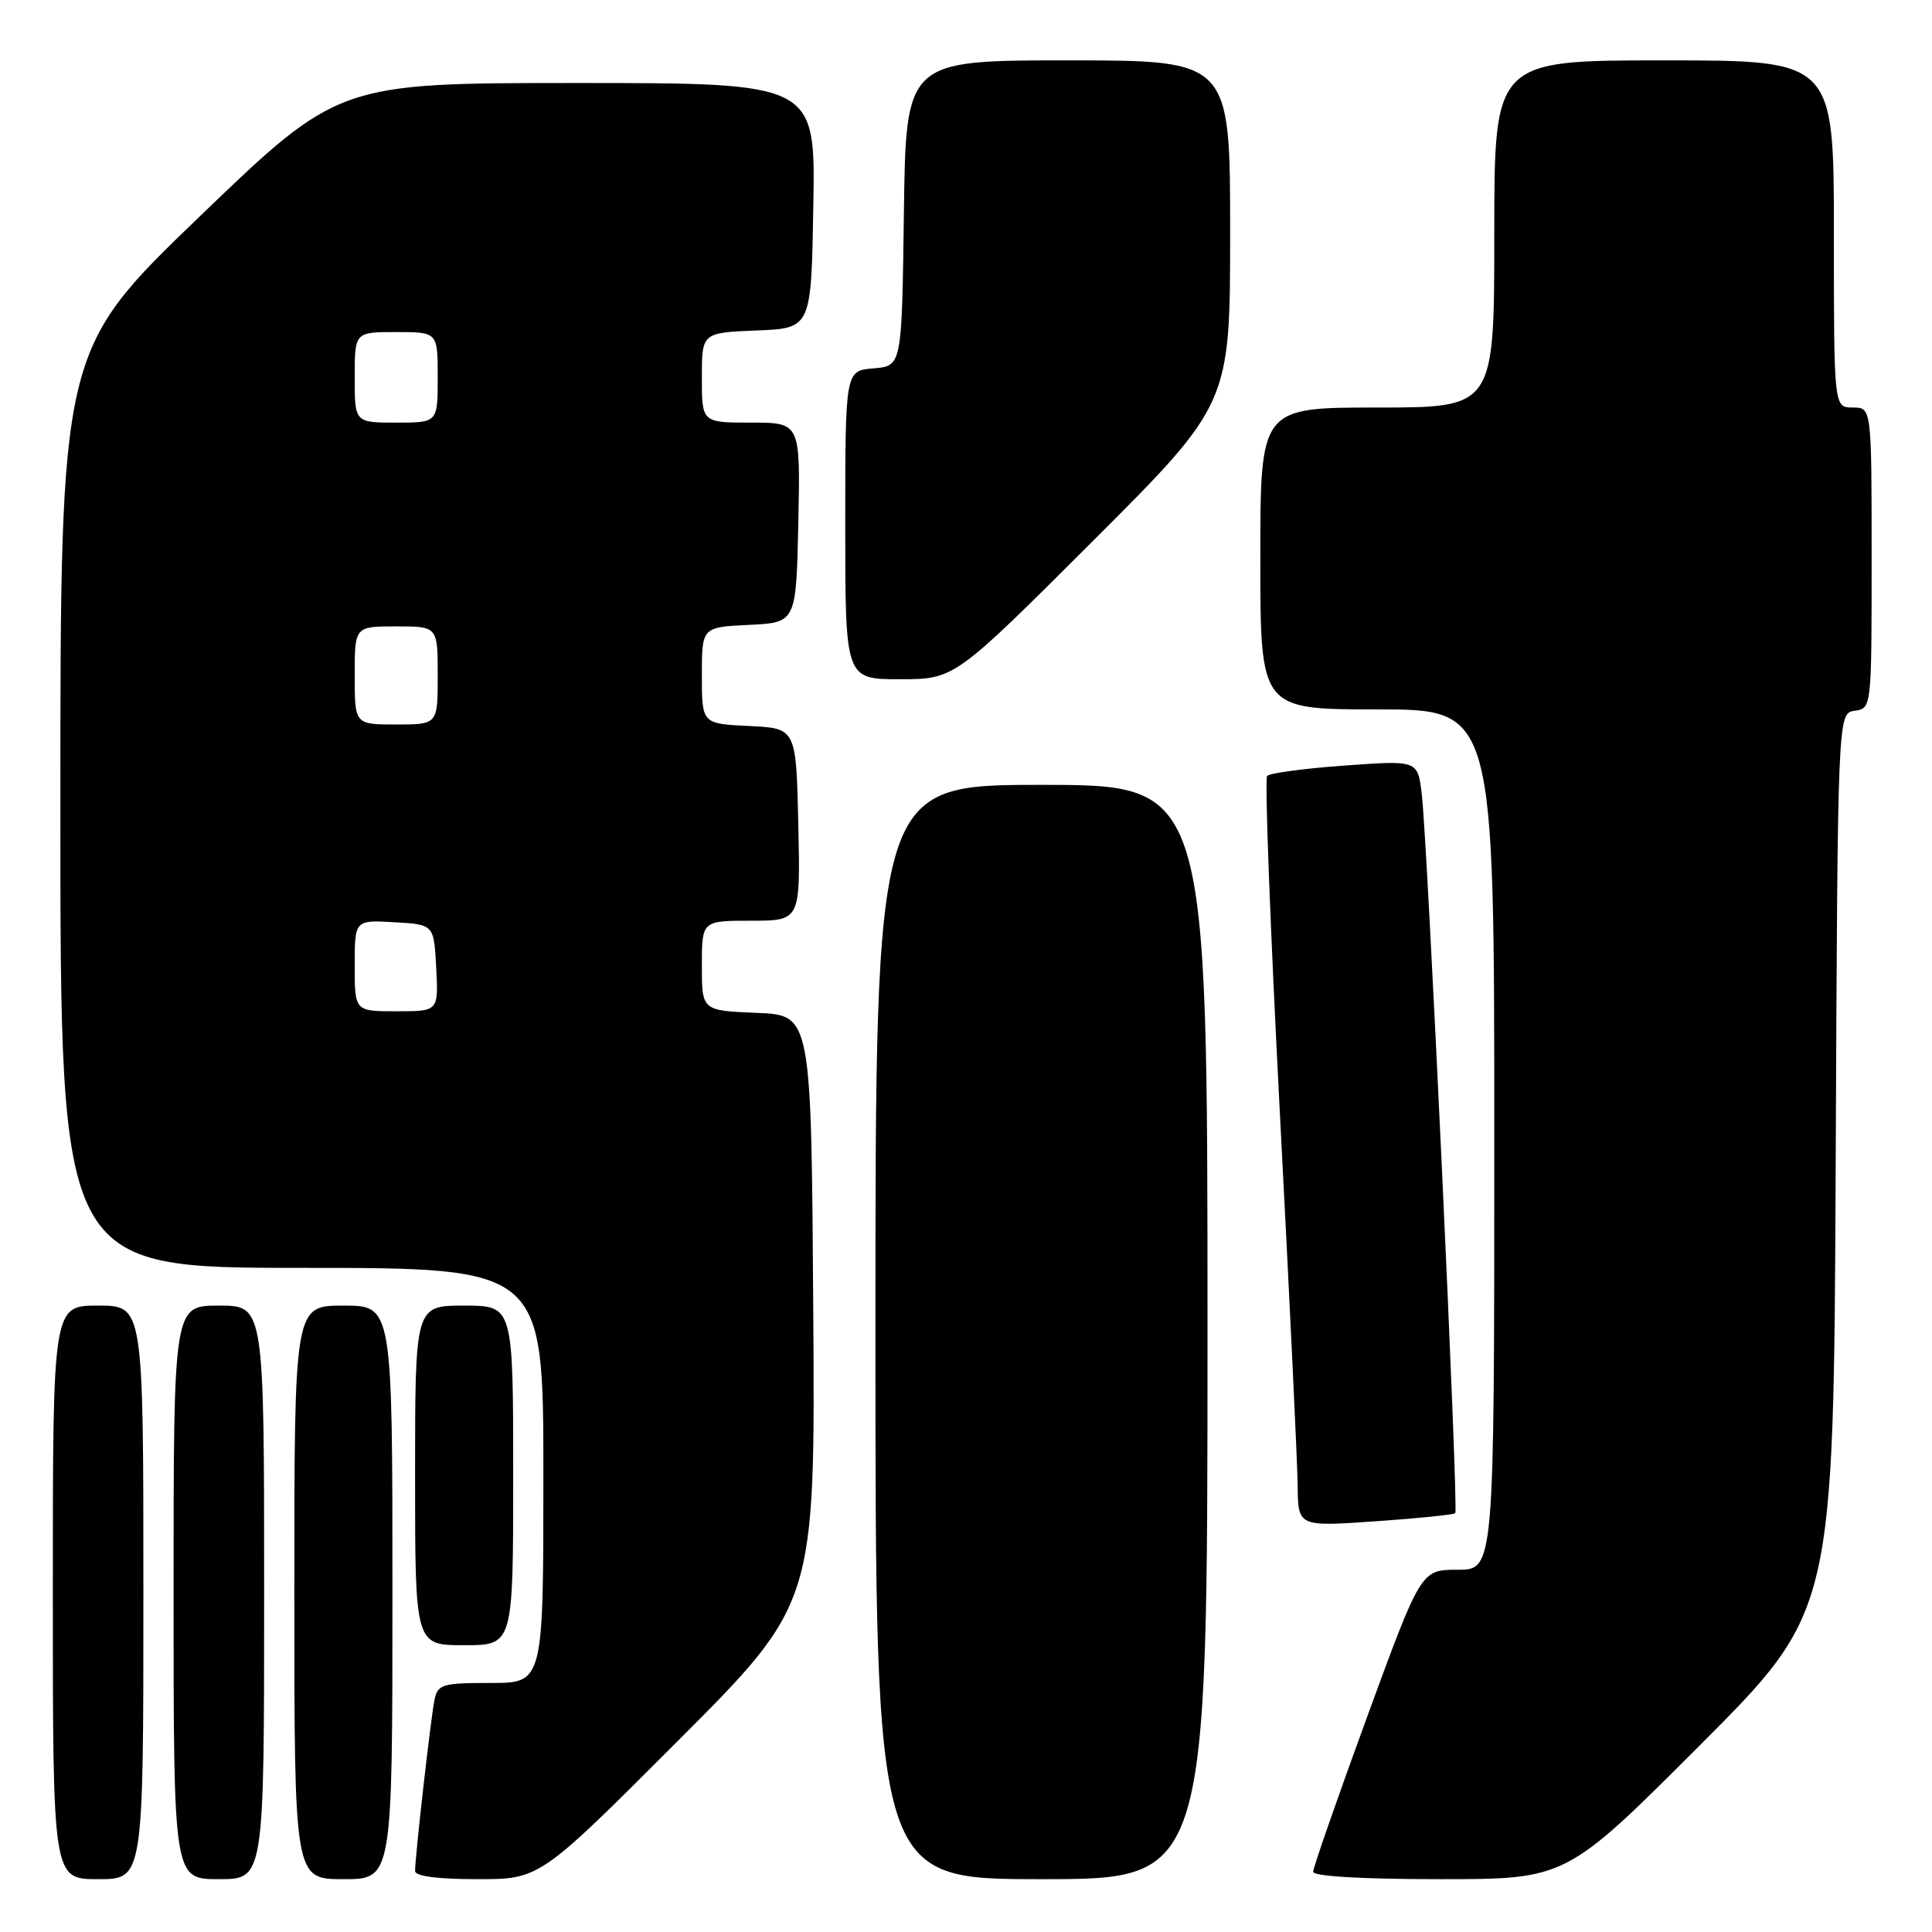 <?xml version="1.0" encoding="UTF-8" standalone="no"?>
<!DOCTYPE svg PUBLIC "-//W3C//DTD SVG 1.1//EN" "http://www.w3.org/Graphics/SVG/1.1/DTD/svg11.dtd" >
<svg xmlns="http://www.w3.org/2000/svg" xmlns:xlink="http://www.w3.org/1999/xlink" version="1.1" viewBox="0 0 256 256">
 <g >
 <path fill="currentColor"
d=" M 19.00 211.00 C 19.00 173.00 19.00 173.00 13.00 173.00 C 7.00 173.00 7.00 173.00 7.00 211.00 C 7.00 249.00 7.00 249.00 13.00 249.00 C 19.00 249.00 19.00 249.00 19.00 211.00 Z  M 35.00 211.00 C 35.00 173.00 35.00 173.00 29.00 173.00 C 23.00 173.00 23.00 173.00 23.00 211.00 C 23.00 249.00 23.00 249.00 29.00 249.00 C 35.00 249.00 35.00 249.00 35.00 211.00 Z  M 52.00 211.00 C 52.00 173.00 52.00 173.00 45.50 173.00 C 39.00 173.00 39.00 173.00 39.00 211.00 C 39.00 249.00 39.00 249.00 45.50 249.00 C 52.00 249.00 52.00 249.00 52.00 211.00 Z  M 89.77 230.73 C 108.02 212.46 108.02 212.46 107.76 173.48 C 107.50 134.50 107.50 134.50 100.25 134.21 C 93.00 133.91 93.00 133.91 93.00 127.96 C 93.00 122.00 93.00 122.00 99.53 122.00 C 106.06 122.00 106.06 122.00 105.78 109.25 C 105.50 96.50 105.50 96.50 99.25 96.20 C 93.00 95.90 93.00 95.90 93.00 89.50 C 93.00 83.10 93.00 83.10 99.25 82.80 C 105.50 82.50 105.50 82.50 105.78 69.25 C 106.06 56.00 106.06 56.00 99.53 56.00 C 93.00 56.00 93.00 56.00 93.00 50.04 C 93.00 44.09 93.00 44.09 100.25 43.79 C 107.50 43.50 107.50 43.50 107.77 27.25 C 108.05 11.00 108.05 11.00 76.45 11.00 C 44.84 11.00 44.84 11.00 26.42 28.72 C 8.00 46.45 8.00 46.45 8.00 107.22 C 8.00 168.00 8.00 168.00 40.00 168.00 C 72.00 168.00 72.00 168.00 72.00 195.50 C 72.00 223.00 72.00 223.00 65.02 223.00 C 58.59 223.00 58.00 223.18 57.57 225.25 C 57.09 227.56 55.00 245.98 55.00 247.92 C 55.00 248.61 58.01 249.00 63.26 249.00 C 71.52 249.00 71.52 249.00 89.77 230.73 Z  M 160.00 176.50 C 160.00 104.00 160.00 104.00 138.00 104.00 C 116.00 104.00 116.00 104.00 116.00 176.50 C 116.00 249.00 116.00 249.00 138.00 249.00 C 160.00 249.00 160.00 249.00 160.00 176.50 Z  M 225.25 231.25 C 242.98 213.50 242.98 213.50 243.24 154.00 C 243.50 94.50 243.50 94.50 245.75 94.18 C 248.00 93.86 248.00 93.84 248.00 73.93 C 248.00 54.00 248.00 54.00 245.50 54.00 C 243.00 54.00 243.00 54.00 243.00 31.00 C 243.00 8.00 243.00 8.00 220.50 8.00 C 198.00 8.00 198.00 8.00 198.00 31.00 C 198.00 54.00 198.00 54.00 182.50 54.00 C 167.00 54.00 167.00 54.00 167.00 74.00 C 167.00 94.00 167.00 94.00 182.50 94.00 C 198.00 94.00 198.00 94.00 198.00 151.00 C 198.00 208.00 198.00 208.00 193.14 208.00 C 188.29 208.00 188.29 208.00 181.14 227.52 C 177.21 238.26 174.00 247.49 174.00 248.02 C 174.00 248.62 180.53 249.00 190.76 249.00 C 207.52 249.00 207.52 249.00 225.25 231.25 Z  M 68.00 195.50 C 68.00 173.00 68.00 173.00 61.50 173.00 C 55.00 173.00 55.00 173.00 55.00 195.50 C 55.00 218.00 55.00 218.00 61.50 218.00 C 68.00 218.00 68.00 218.00 68.00 195.50 Z  M 192.83 200.50 C 193.29 200.05 189.15 111.23 188.38 105.12 C 187.84 100.74 187.84 100.74 178.17 101.44 C 172.85 101.82 168.23 102.44 167.90 102.82 C 167.56 103.19 168.33 123.30 169.59 147.50 C 170.86 171.70 171.92 193.93 171.95 196.89 C 172.00 202.29 172.00 202.29 182.23 201.58 C 187.85 201.19 192.62 200.71 192.83 200.50 Z  M 144.74 71.76 C 163.00 53.52 163.00 53.52 163.00 30.76 C 163.00 8.00 163.00 8.00 141.52 8.00 C 120.04 8.00 120.04 8.00 119.77 28.25 C 119.50 48.50 119.50 48.50 115.75 48.81 C 112.00 49.12 112.00 49.12 112.00 69.56 C 112.00 90.00 112.00 90.00 119.24 90.00 C 126.48 90.00 126.48 90.00 144.74 71.76 Z  M 47.00 127.95 C 47.00 121.90 47.00 121.90 52.25 122.20 C 57.50 122.50 57.50 122.50 57.80 128.25 C 58.10 134.00 58.10 134.00 52.55 134.00 C 47.00 134.00 47.00 134.00 47.00 127.95 Z  M 47.00 89.50 C 47.00 83.00 47.00 83.00 52.50 83.00 C 58.00 83.00 58.00 83.00 58.00 89.50 C 58.00 96.00 58.00 96.00 52.50 96.00 C 47.00 96.00 47.00 96.00 47.00 89.50 Z  M 47.00 50.00 C 47.00 44.00 47.00 44.00 52.50 44.00 C 58.00 44.00 58.00 44.00 58.00 50.00 C 58.00 56.00 58.00 56.00 52.50 56.00 C 47.00 56.00 47.00 56.00 47.00 50.00 Z "/>
</g>
</svg>